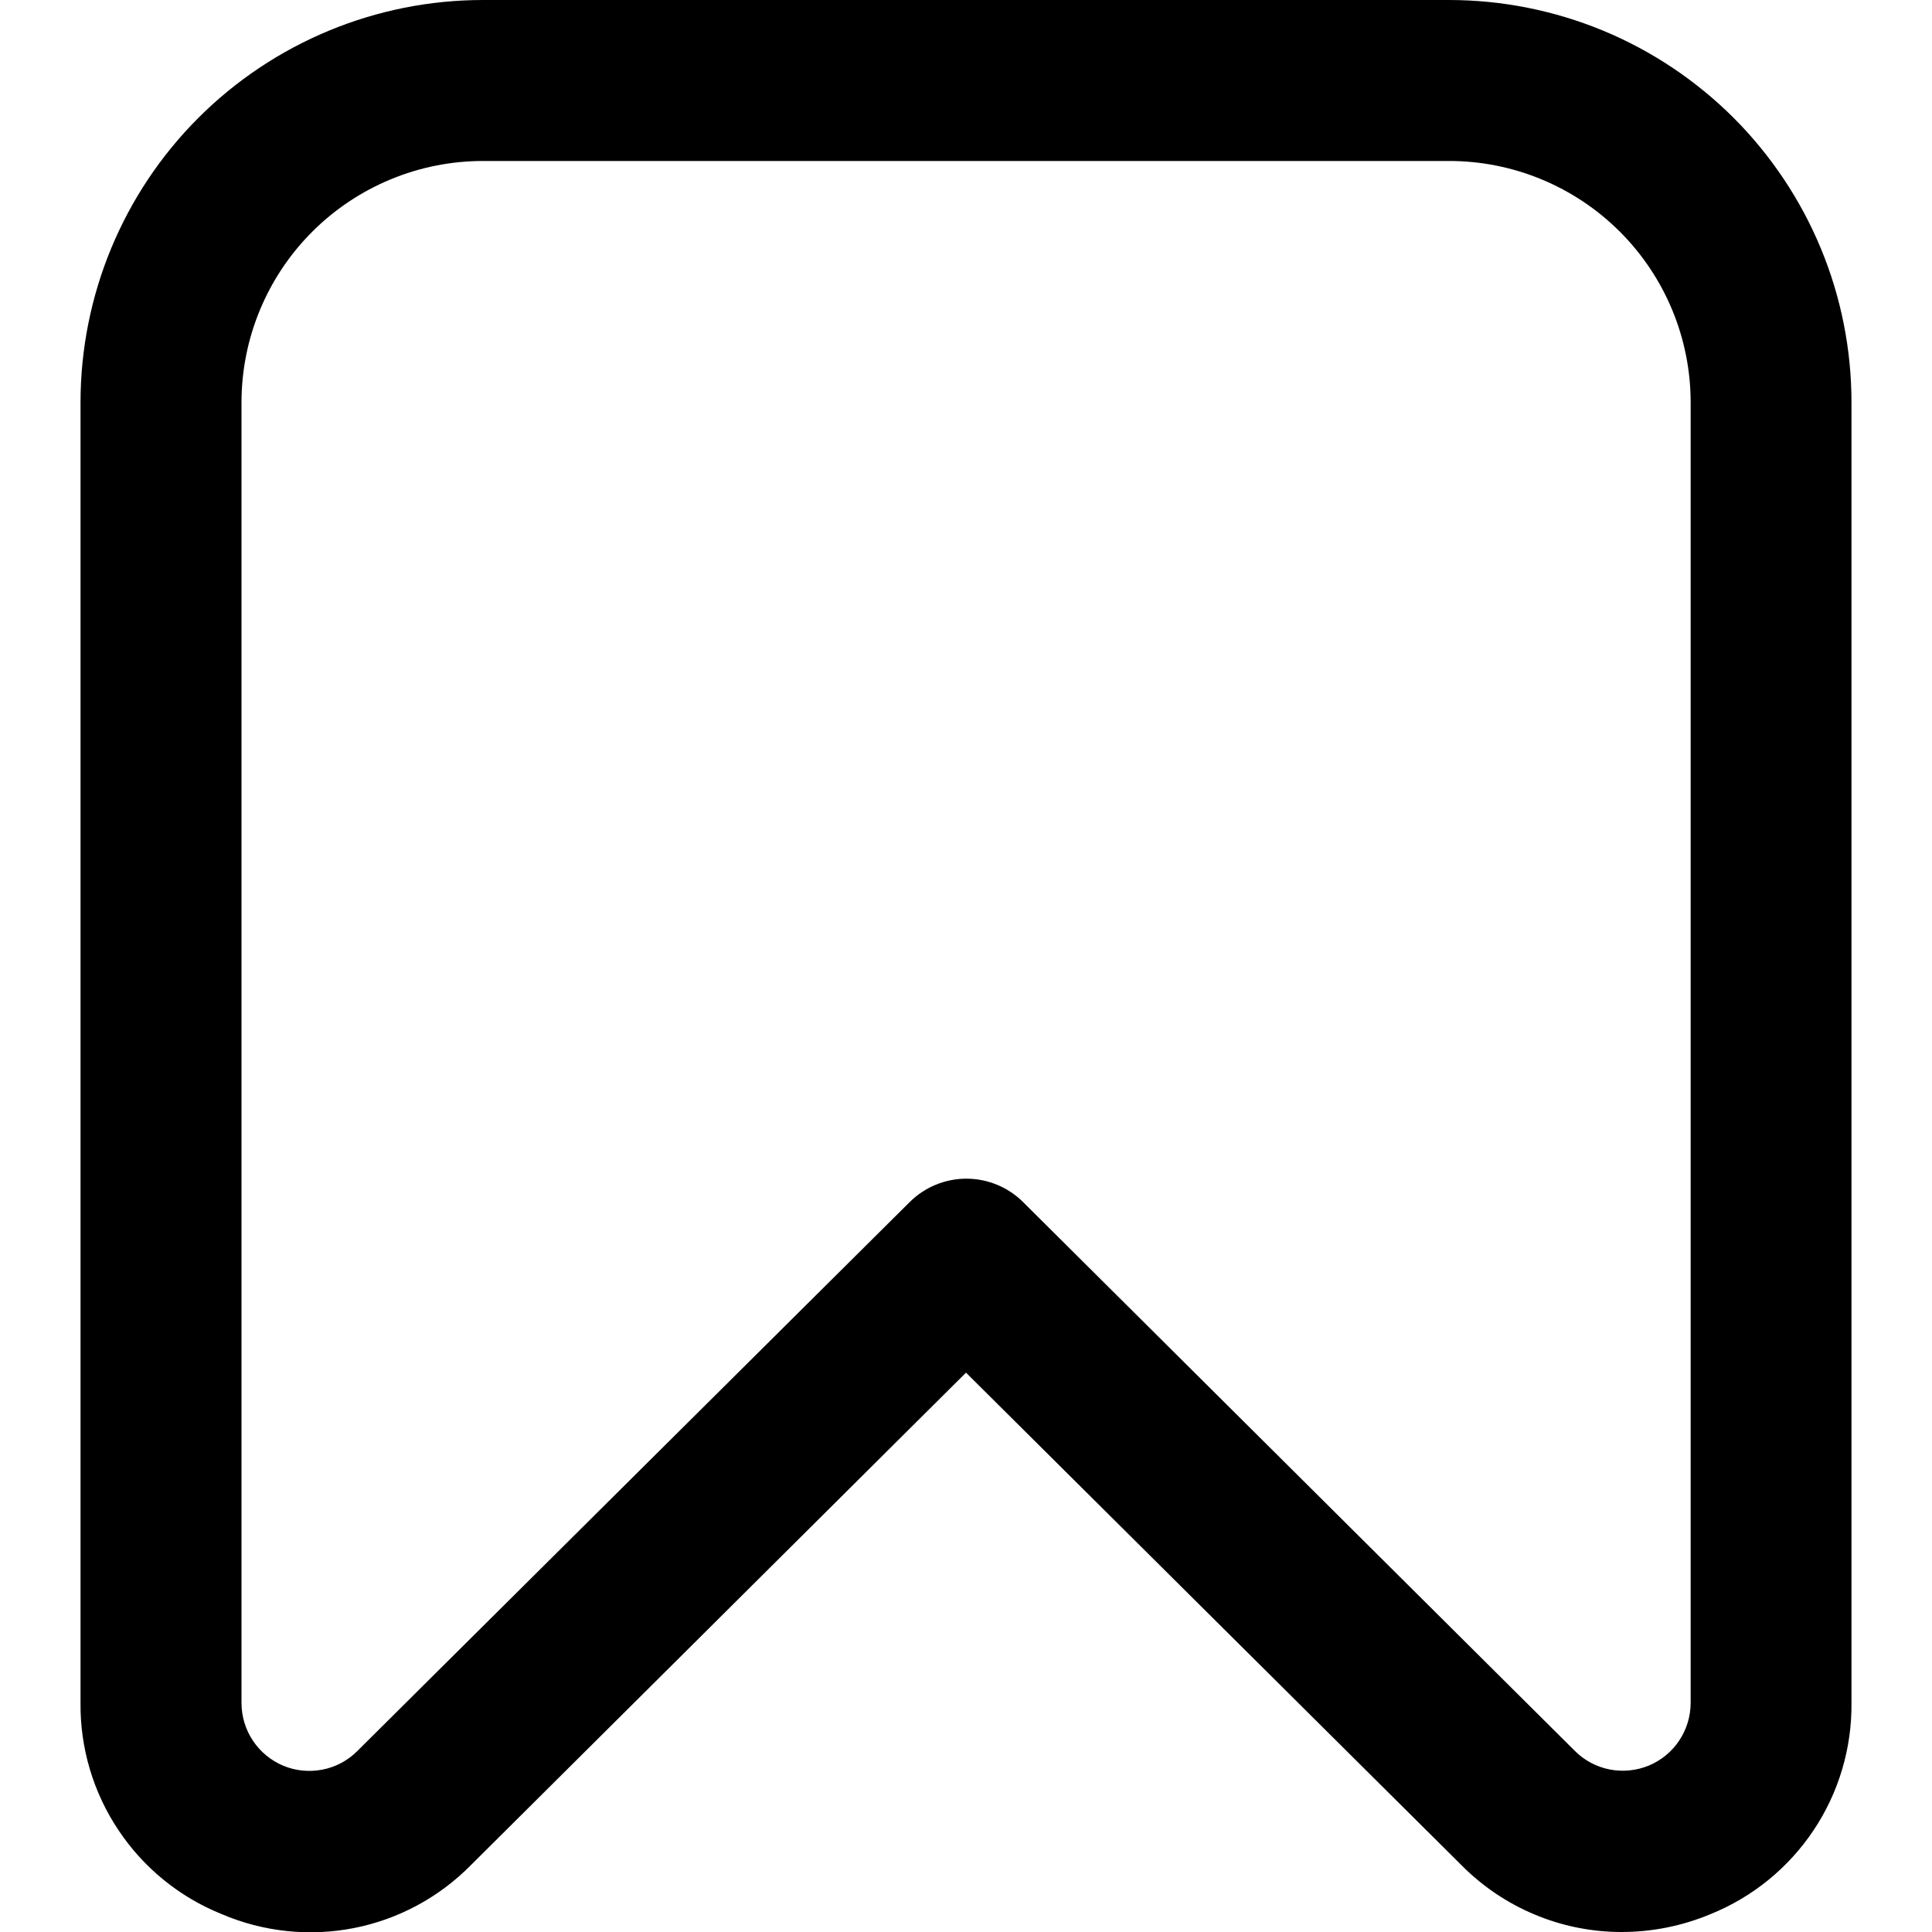 <svg width="25" height="25" viewBox="0 0 25 25" fill="none" xmlns="http://www.w3.org/2000/svg">
<g clip-path="url(#clip0_9_339)">
<path d="M20.976 25C20.591 24.999 20.209 24.922 19.854 24.772C19.499 24.623 19.177 24.405 18.906 24.13L12.5 17.762L6.094 24.134C5.682 24.552 5.155 24.836 4.58 24.949C4.004 25.062 3.409 24.999 2.87 24.769C2.325 24.55 1.86 24.172 1.534 23.684C1.208 23.197 1.036 22.622 1.042 22.035V5.208C1.042 3.827 1.59 2.502 2.567 1.525C3.544 0.549 4.869 0 6.25 0L18.75 0C19.434 0 20.111 0.135 20.743 0.396C21.375 0.658 21.949 1.042 22.433 1.525C22.916 2.009 23.3 2.583 23.562 3.215C23.824 3.847 23.958 4.524 23.958 5.208V22.035C23.964 22.622 23.793 23.196 23.468 23.683C23.142 24.171 22.678 24.549 22.134 24.769C21.767 24.922 21.374 25.001 20.976 25ZM6.25 2.083C5.421 2.083 4.626 2.413 4.04 2.999C3.454 3.585 3.125 4.38 3.125 5.208V22.035C3.125 22.209 3.176 22.379 3.272 22.523C3.368 22.668 3.505 22.781 3.665 22.848C3.825 22.915 4.001 22.932 4.172 22.899C4.342 22.866 4.499 22.783 4.622 22.66L11.771 15.555C11.966 15.361 12.23 15.252 12.505 15.252C12.78 15.252 13.044 15.361 13.239 15.555L20.38 22.658C20.503 22.781 20.66 22.864 20.83 22.897C21.001 22.93 21.177 22.912 21.337 22.846C21.497 22.779 21.634 22.666 21.73 22.521C21.826 22.377 21.877 22.207 21.877 22.033V5.208C21.877 4.38 21.548 3.585 20.962 2.999C20.376 2.413 19.581 2.083 18.752 2.083H6.25Z" fill="black"/>
</g>
<defs>
<clipPath id="clip0_9_339">
<rect width="25" height="25" fill="white"/>
</clipPath>
</defs>
</svg>
